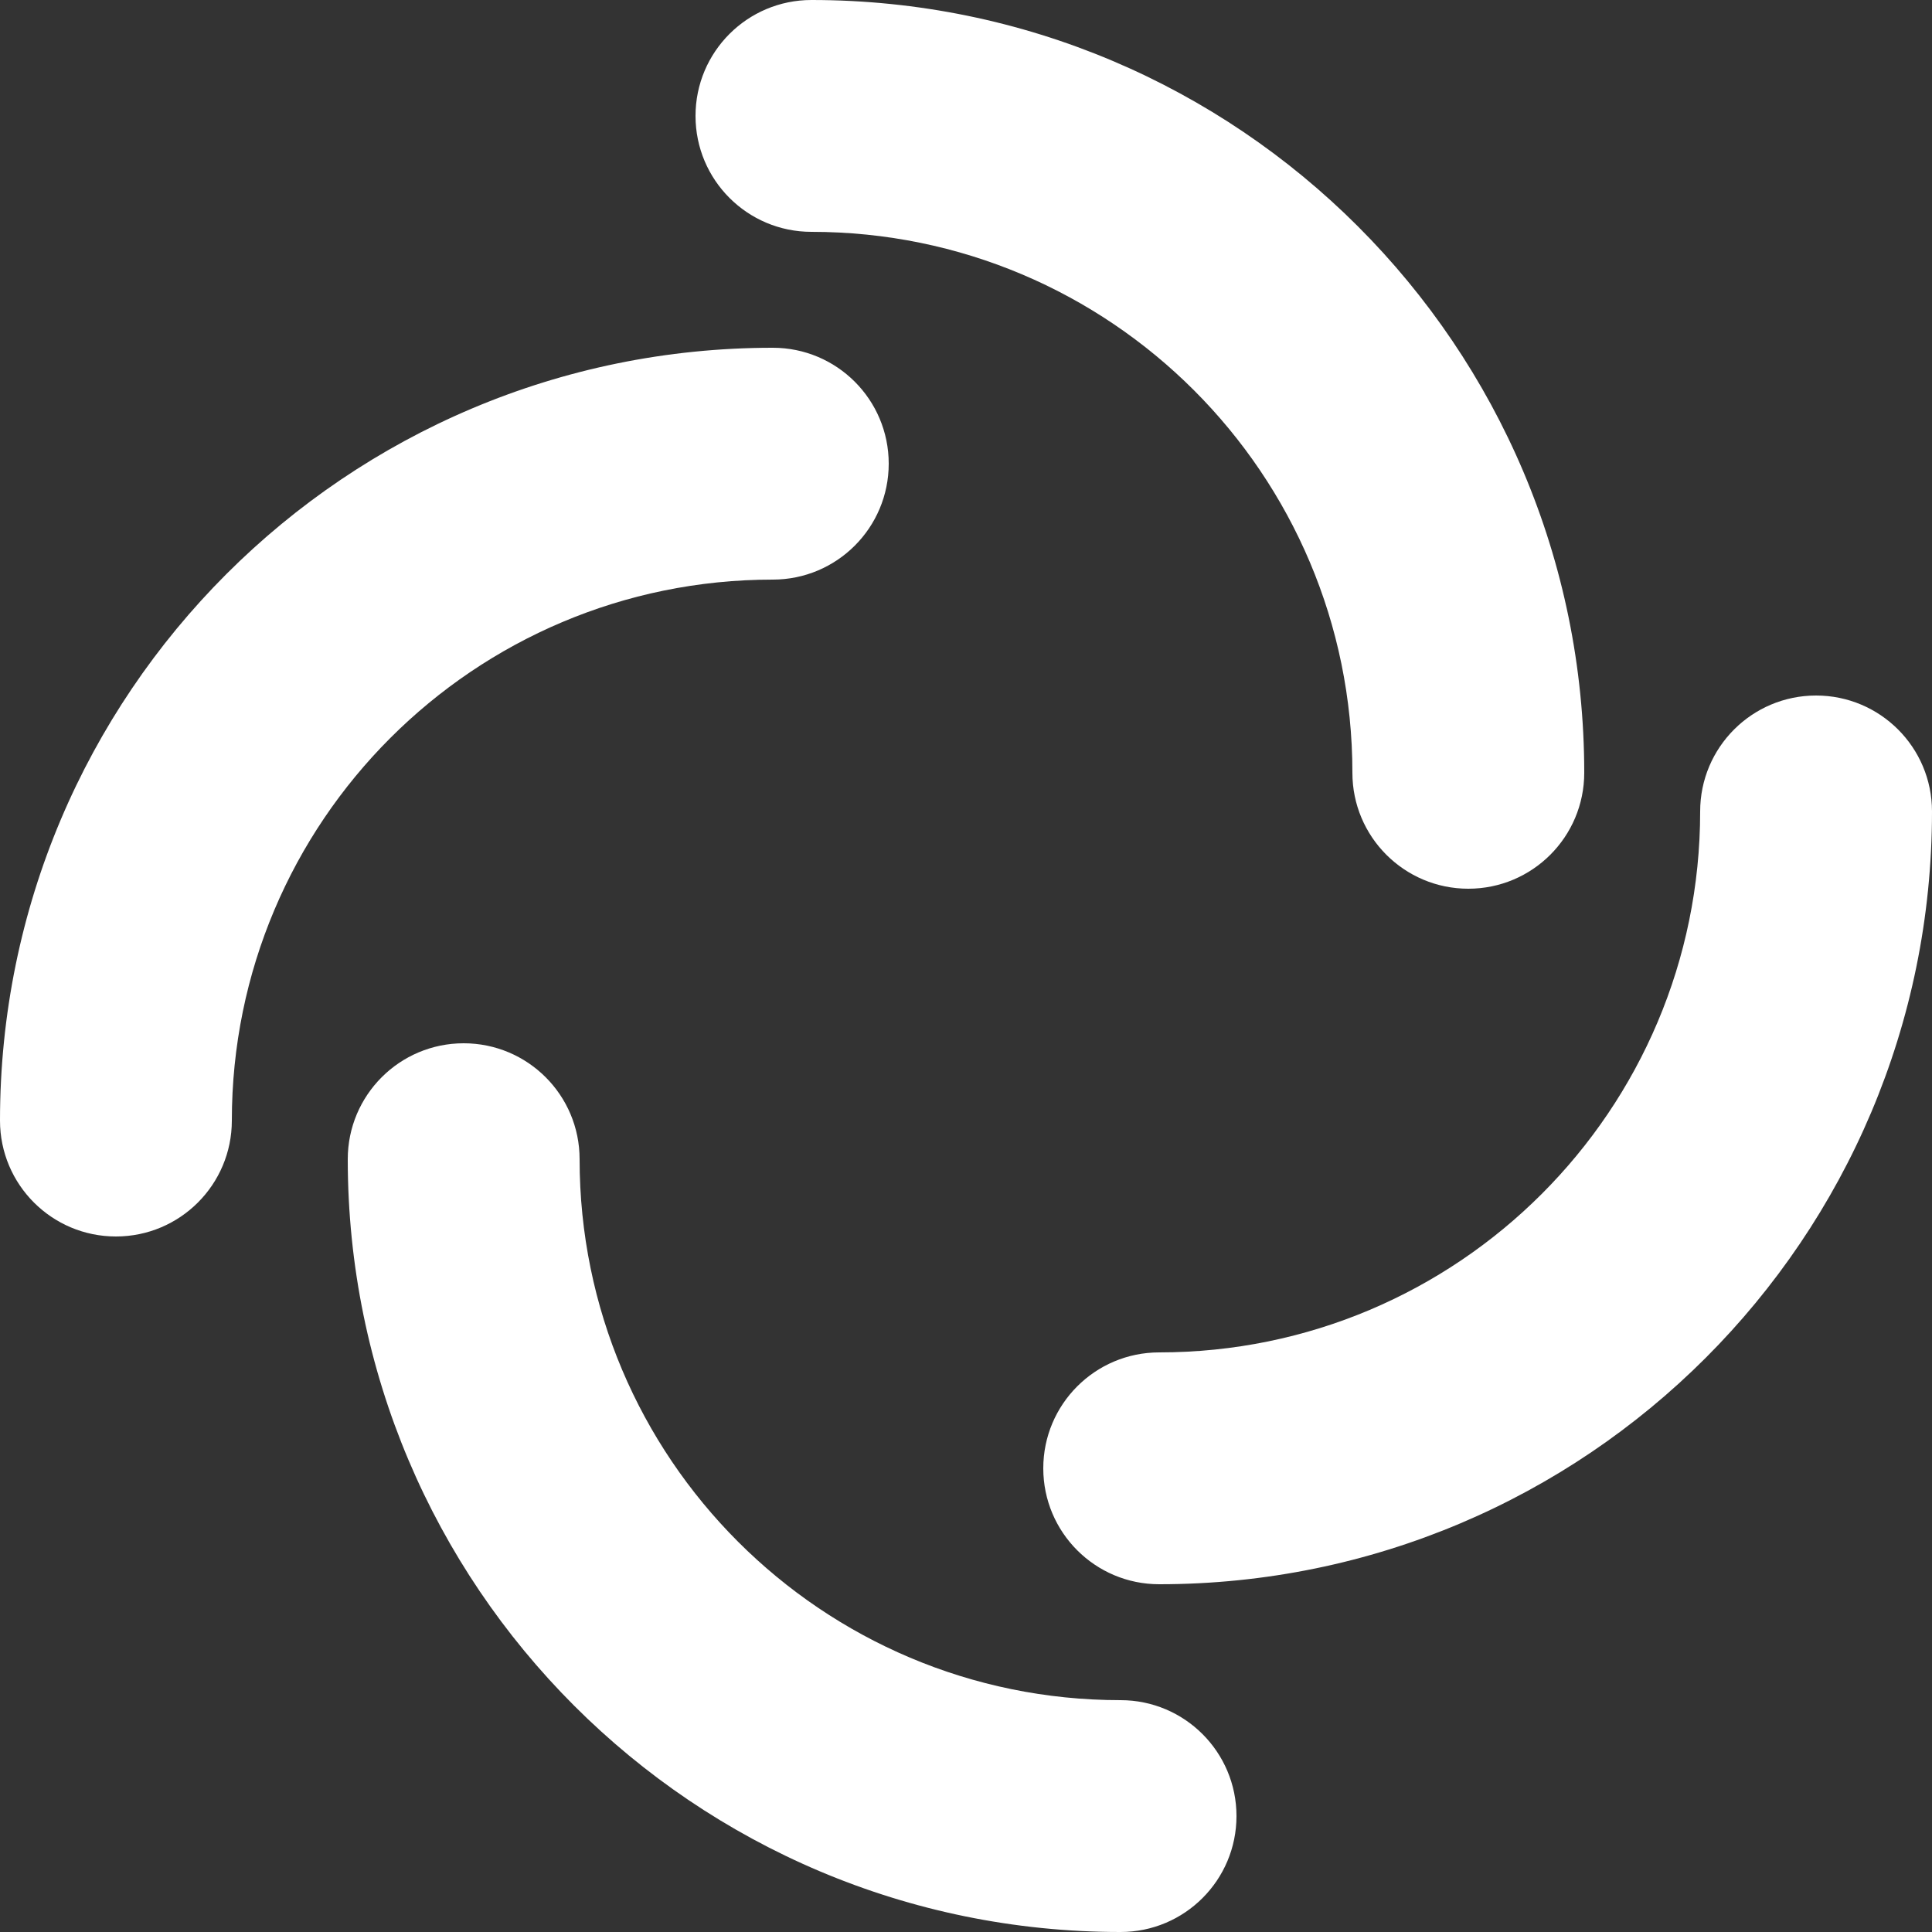 <svg xmlns="http://www.w3.org/2000/svg" id="vector" viewBox="30 30 48 48">
   <rect x="30" y="30" width="48" height="48" fill="#333333" stroke="none"/>
   <path fill="#ffffff" d="M47.28,32.88C47.28,31.289 48.569,30 50.16,30C60.764,30 69.36,38.596 69.36,49.2C69.36,50.791 68.071,52.08 66.48,52.08C64.89,52.08 63.6,50.791 63.6,49.2C63.6,41.777 57.583,35.76 50.16,35.76C48.569,35.76 47.28,34.471 47.28,32.88Z" fill-rule="evenodd" id="path_0"/>
   <path fill="#ffffff" d="M60.72,75.12C60.72,76.711 59.431,78 57.84,78C47.236,78 38.64,69.404 38.64,58.8C38.64,57.209 39.929,55.92 41.52,55.92C43.111,55.92 44.4,57.209 44.4,58.8C44.4,66.223 50.417,72.24 57.84,72.24C59.431,72.24 60.72,73.529 60.72,75.12Z" fill-rule="evenodd" id="path_1"/>
   <path fill="#ffffff" d="M32.88,60.72C31.289,60.72 30,59.431 30,57.84C30,47.236 38.596,38.64 49.2,38.64C50.791,38.64 52.08,39.929 52.08,41.52C52.08,43.111 50.791,44.4 49.2,44.4C41.777,44.4 35.76,50.417 35.76,57.84C35.76,59.431 34.471,60.72 32.88,60.72Z" fill-rule="evenodd" id="path_2"/>
   <path fill="#ffffff" d="M75.12,47.28C76.711,47.28 78,48.569 78,50.16C78,60.764 69.404,69.36 58.8,69.36C57.209,69.36 55.92,68.071 55.92,66.48C55.92,64.89 57.209,63.6 58.8,63.6C66.223,63.6 72.24,57.583 72.24,50.16C72.24,48.569 73.529,47.28 75.12,47.28Z" fill-rule="evenodd" id="path_3"/>
</svg>